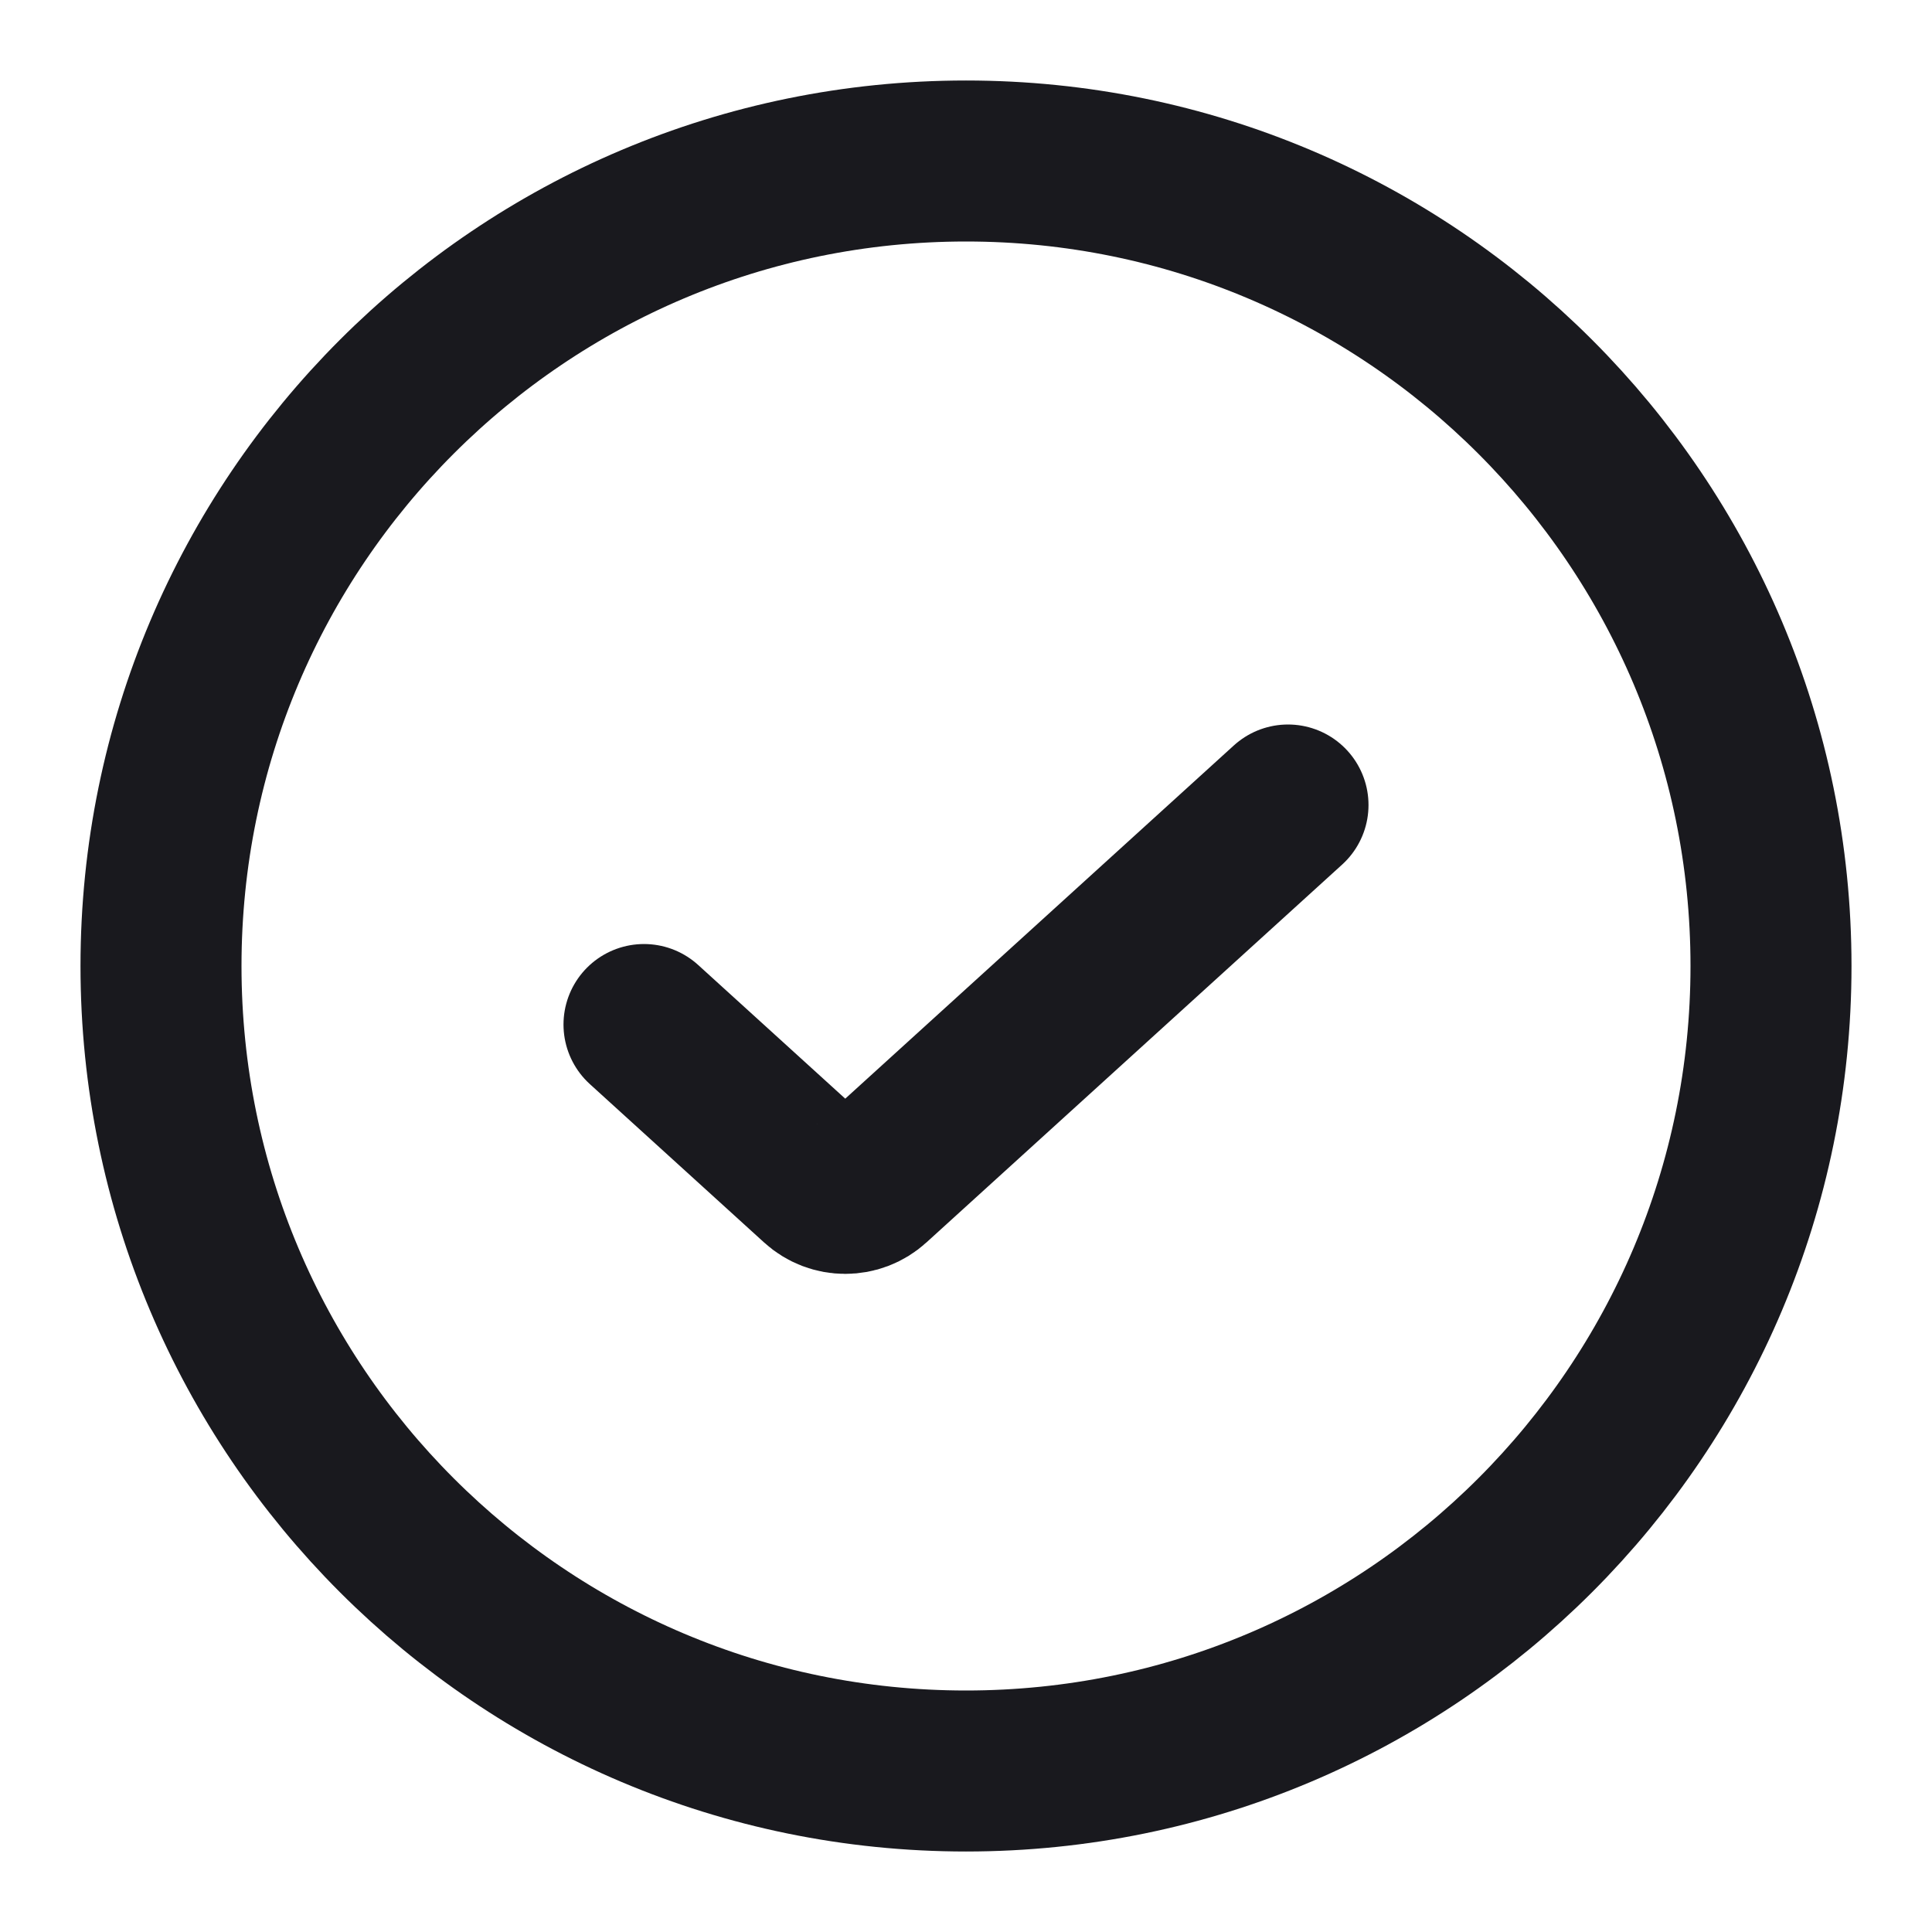 <svg width="24" height="24" viewBox="0 0 24 24" fill="none" xmlns="http://www.w3.org/2000/svg">
<path d="M16 10L10.836 14.694C10.646 14.868 10.354 14.868 10.164 14.694L8 12.727M22 12C22 17.523 17.523 22 12 22C6.477 22 2 17.523 2 12C2 6.477 6.477 2 12 2C17.523 2 22 6.477 22 12Z" stroke="#19191E" stroke-width="2" stroke-linecap="round"/>
</svg>
